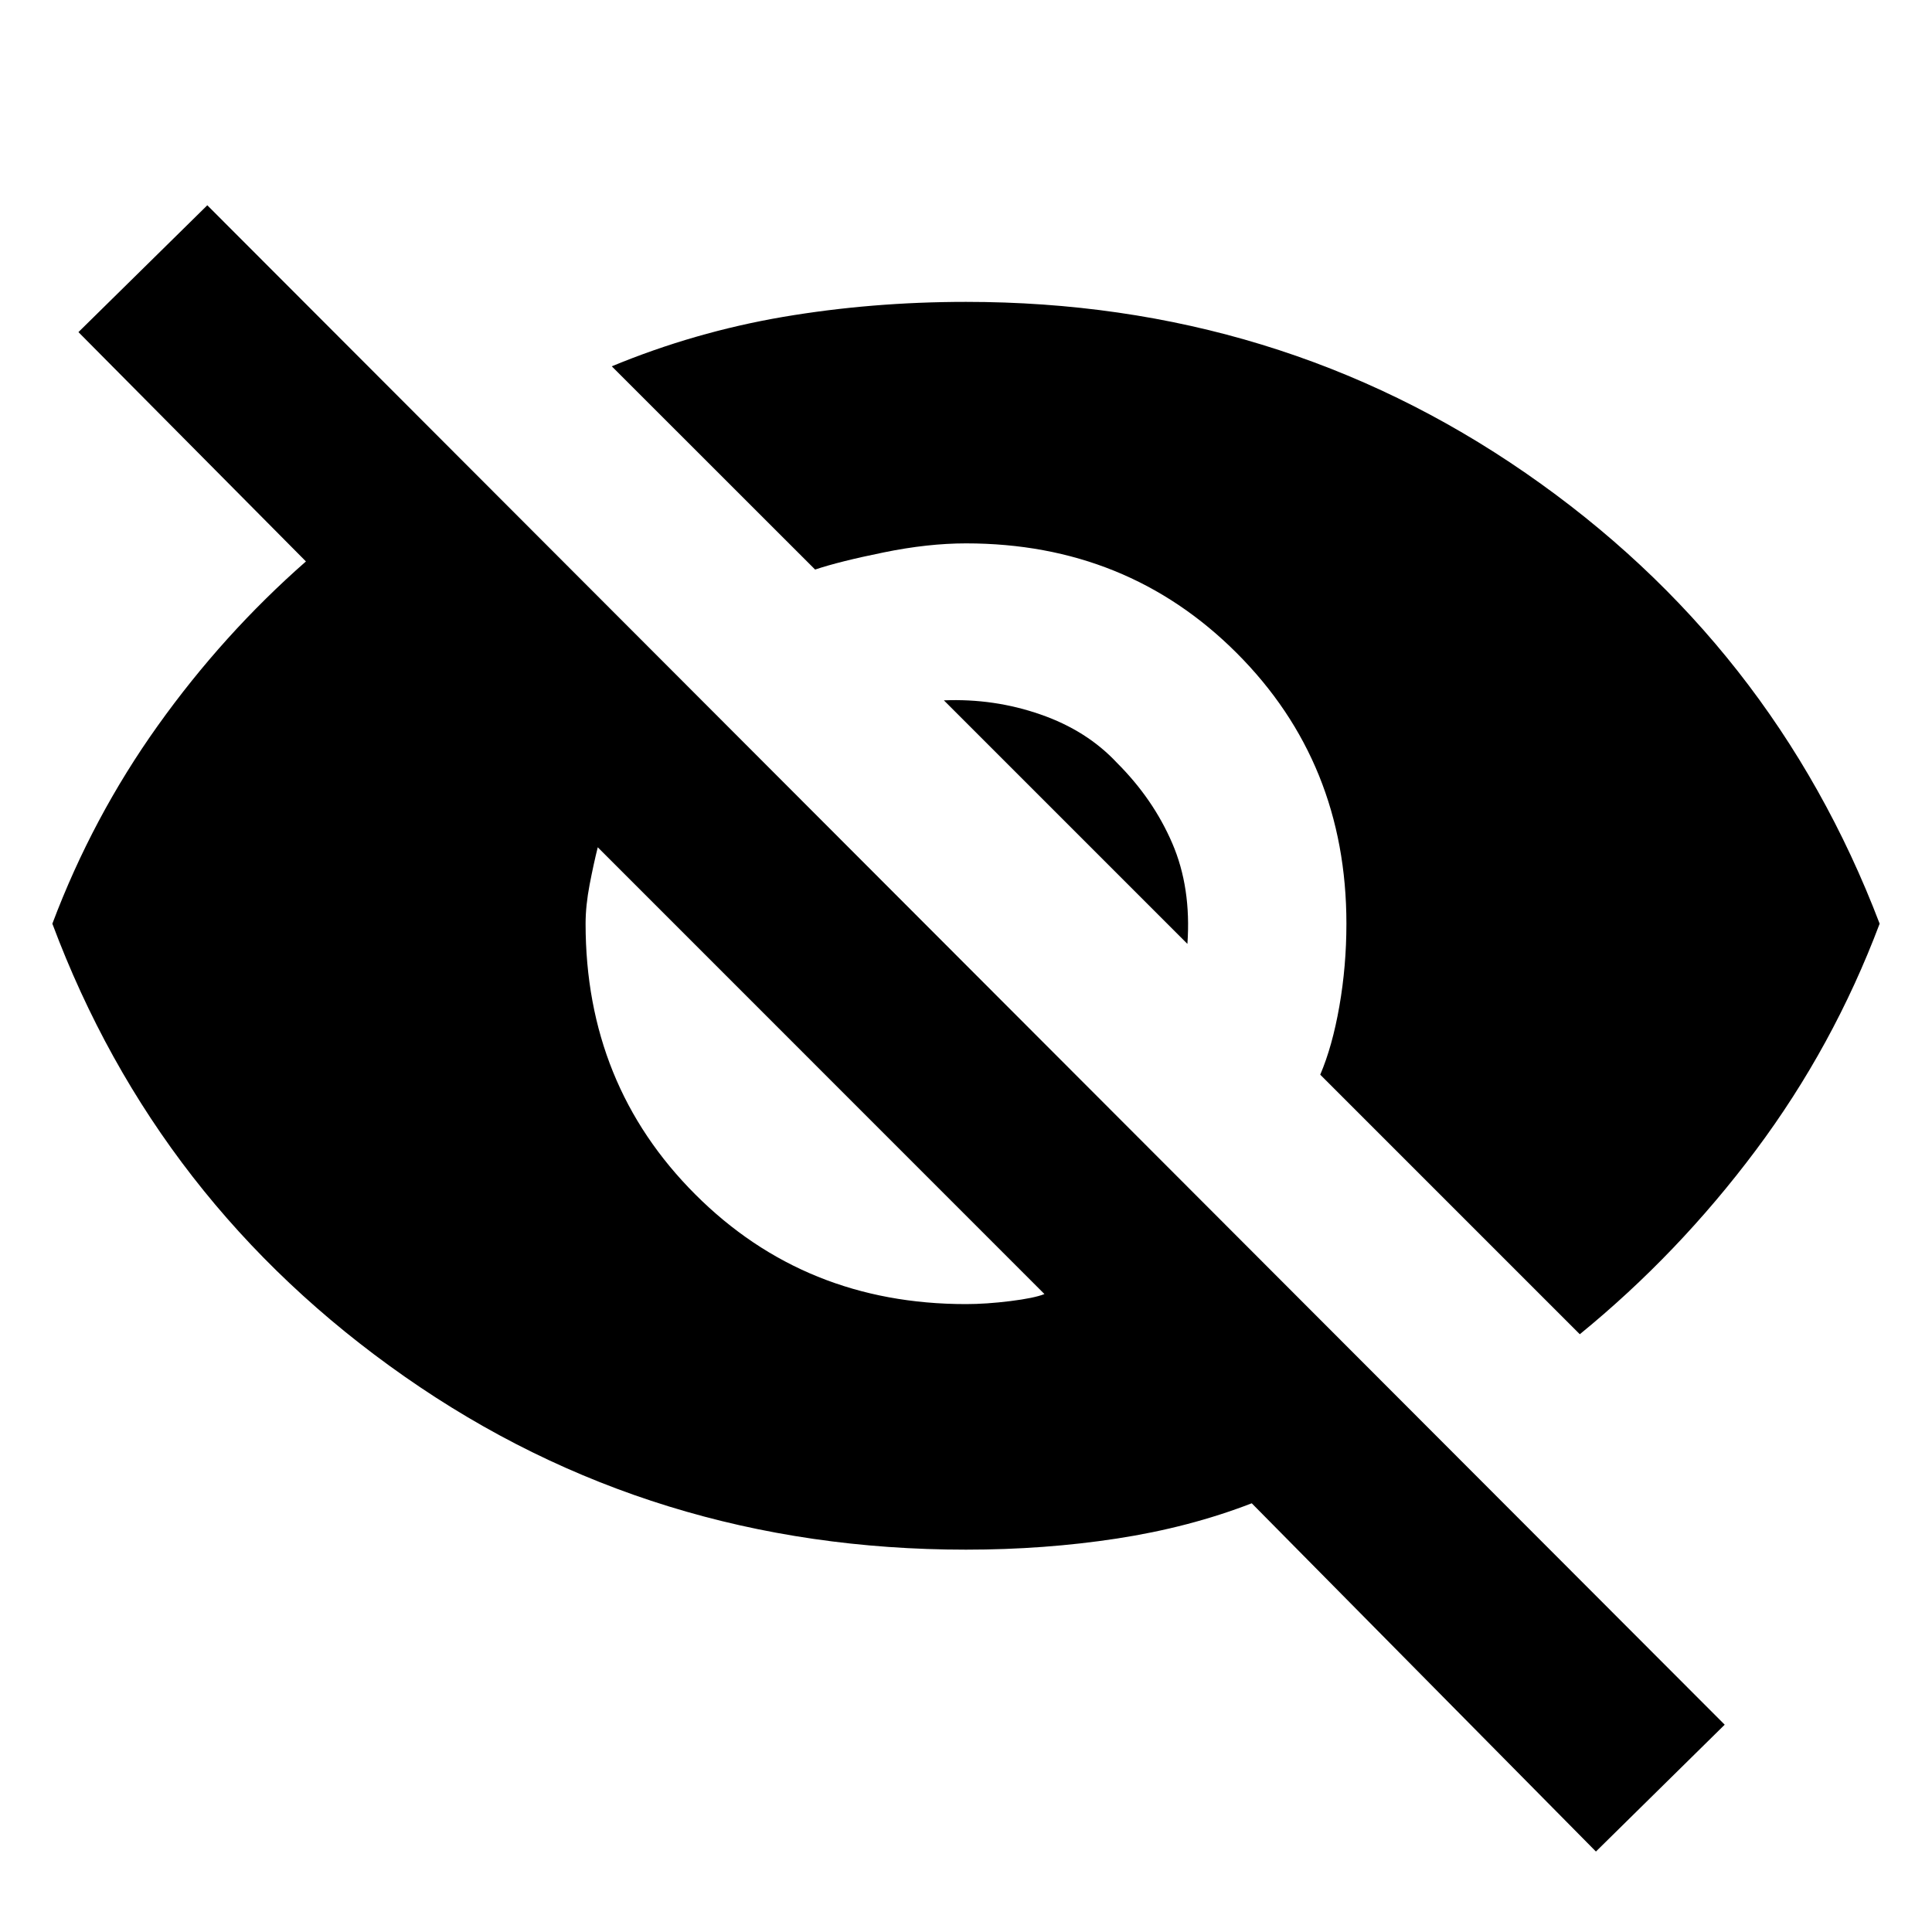 <svg xmlns="http://www.w3.org/2000/svg" height="20" width="20"><path d="M16.521 19.167 12.958 15.562Q12.312 15.812 11.562 15.927Q10.812 16.042 10 16.042Q6.75 16.042 4.188 14.25Q1.625 12.458 0.542 9.562Q0.958 8.458 1.635 7.51Q2.312 6.562 3.167 5.812L0.812 3.438L2.146 2.125L17.854 17.854ZM10 13.5Q10.208 13.5 10.458 13.469Q10.708 13.438 10.812 13.396L6.188 8.771Q6.146 8.938 6.104 9.156Q6.062 9.375 6.062 9.562Q6.062 11.229 7.198 12.365Q8.333 13.5 10 13.5ZM16.354 13.812 13.667 11.125Q13.792 10.833 13.865 10.417Q13.938 10 13.938 9.562Q13.938 7.896 12.802 6.76Q11.667 5.625 10 5.625Q9.604 5.625 9.146 5.719Q8.688 5.812 8.438 5.896L6.333 3.792Q7.188 3.438 8.104 3.281Q9.021 3.125 10 3.125Q13.229 3.125 15.792 4.896Q18.354 6.667 19.458 9.562Q18.979 10.833 18.177 11.906Q17.375 12.979 16.354 13.812ZM12.292 9.771 9.771 7.25Q10.292 7.229 10.771 7.396Q11.25 7.562 11.562 7.896Q11.938 8.271 12.135 8.729Q12.333 9.188 12.292 9.771Z"/></svg>